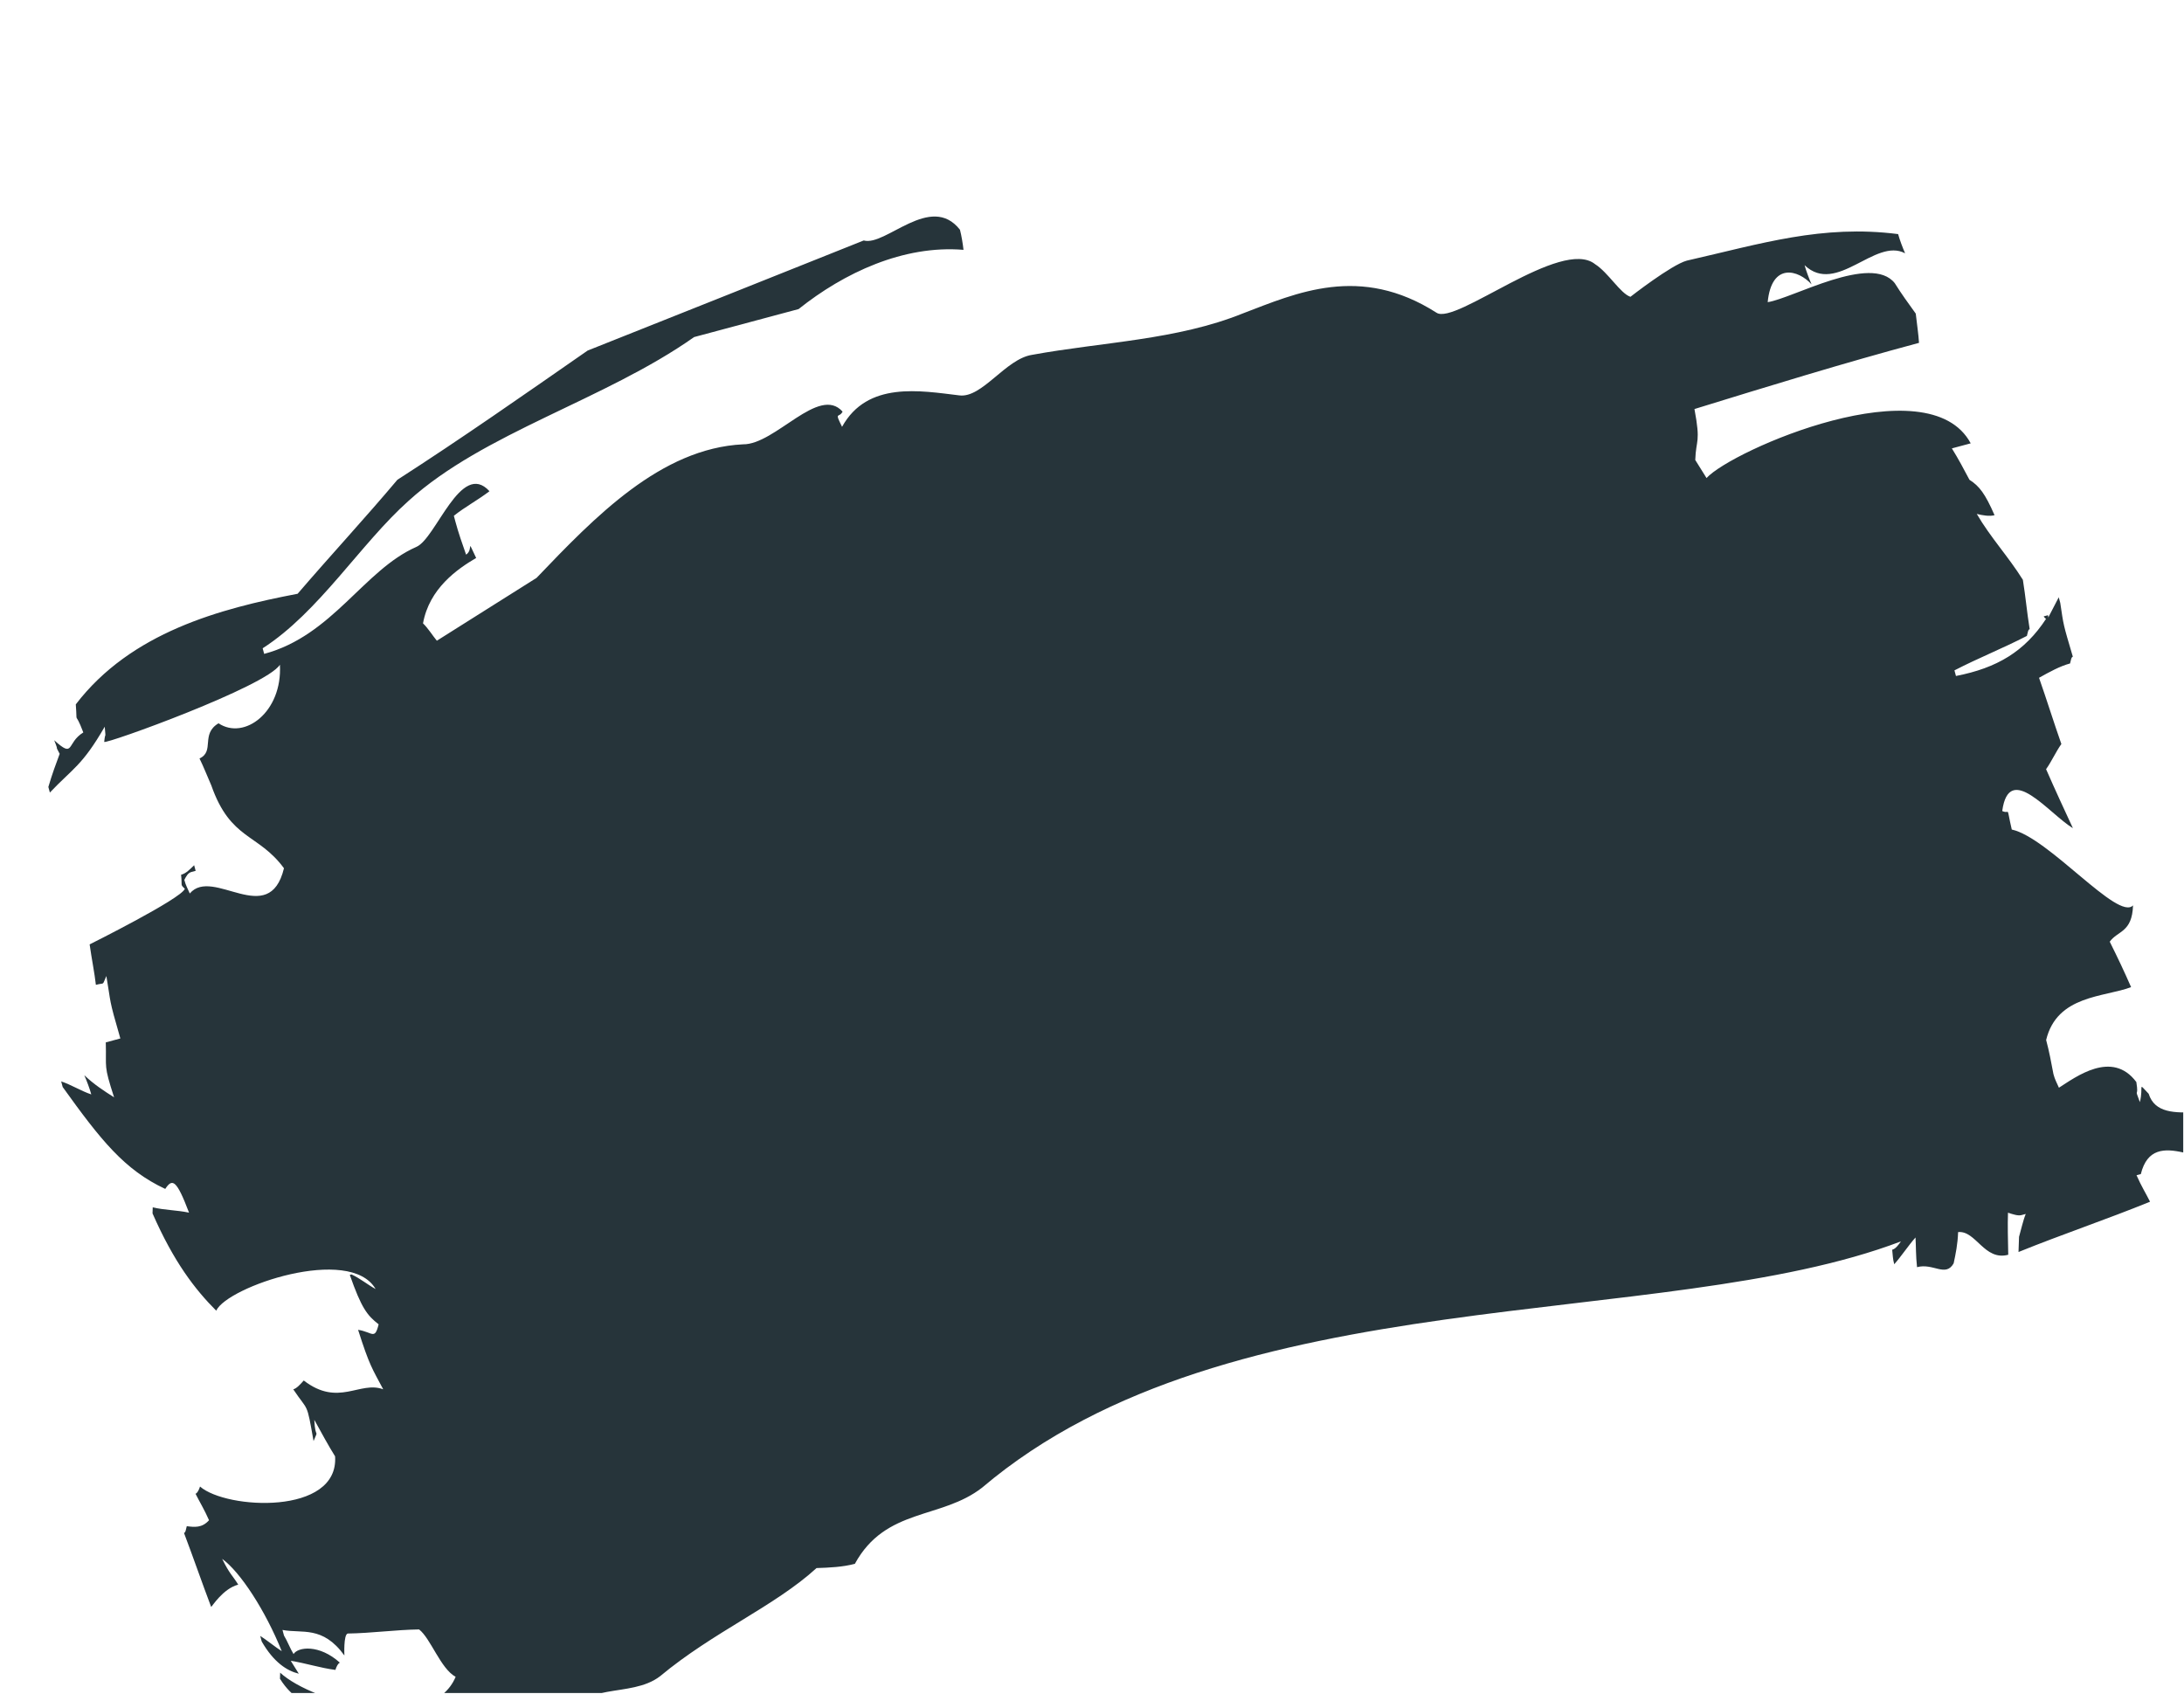 <svg width="254" height="197" viewBox="0 0 254 197" fill="none" xmlns="http://www.w3.org/2000/svg">
<g clip-path="url(#clip0_13_17926)">
<path fill-rule="evenodd" clip-rule="evenodd" d="M249.889 127.198C248.555 125.806 249.328 126.299 248.869 128.171C248.145 126.266 248.781 127.845 248.456 125.833C245.625 122.042 241.37 125.281 239.454 126.495C239.179 125.868 238.992 125.569 238.817 124.916C238.567 123.583 238.317 122.25 237.967 120.944C239.232 115.706 244.748 115.978 247.847 114.798C247.023 112.919 246.287 111.366 245.364 109.514C246.296 108.214 247.965 108.467 248.074 105.289C246.333 107.155 238.279 97.415 233.97 96.47C233.283 93.505 233.832 94.757 232.86 94.318C233.651 88.507 238.277 94.616 241.08 96.314C240.069 94.136 239.058 91.957 237.96 89.452C238.582 88.585 239.116 87.392 239.738 86.526C238.839 83.967 238.039 81.382 237.14 78.823C238.347 78.15 239.554 77.477 240.749 77.157C240.861 76.777 240.873 76.424 241.072 76.37C239.923 72.479 240.011 72.805 239.609 70.113C239.522 69.787 239.434 69.46 239.434 69.46C239.012 70.273 238.589 71.087 238.167 71.9C238.167 71.9 238.266 71.873 238.179 71.546C237.98 71.6 237.88 71.626 237.681 71.68C237.868 71.98 237.968 71.953 237.968 71.953C235.469 75.772 232.246 77.685 227.478 78.613C227.391 78.287 227.303 77.96 227.303 77.96C230.116 76.507 232.916 75.406 235.728 73.953C235.84 73.573 235.852 73.22 236.051 73.166C235.726 71.154 235.587 69.442 235.261 67.429C233.578 64.731 231.484 62.492 229.9 59.767C230.585 59.934 231.369 60.074 231.967 59.913C230.868 57.408 230.208 56.535 229.049 55.796C228.4 54.57 227.752 53.344 227.003 52.145C227.7 51.958 228.397 51.772 229.194 51.558C224.279 42.377 201.441 52.346 198.469 55.592C198.095 54.992 197.533 54.093 197.159 53.493C197.244 51.021 197.817 51.567 197.066 47.569C205.742 44.894 214.418 42.22 223.181 39.872C223.118 38.839 222.955 37.833 222.804 36.473C221.956 35.301 221.108 34.128 220.36 32.929C217.617 29.465 208.459 34.718 205.583 35.139C206.039 30.468 209.165 31.38 210.686 33.072C210.411 32.445 210.049 31.492 209.874 30.84C213.601 34.39 218.076 27.592 221.564 29.457C221.29 28.831 220.928 27.878 220.753 27.225C211.911 26.094 204.829 28.342 196.177 30.31C194.385 30.791 189.62 34.517 189.62 34.517C188.449 34.131 187.052 31.706 185.507 30.72C181.57 27.576 169.278 37.868 167.06 36.363C158.177 30.694 150.759 34.082 144.561 36.442C136.857 39.556 128.266 39.759 120.025 41.267C116.95 41.741 114.228 46.32 111.575 45.981C107.055 45.442 100.878 44.298 97.933 49.636C97.009 47.784 97.57 48.684 97.993 47.87C95.238 44.759 90.165 51.718 86.417 51.672C76.83 52.141 69.156 60.146 62.402 67.205C58.569 69.632 54.637 72.085 50.805 74.512C50.331 73.939 49.77 73.04 49.197 72.493C49.927 68.448 53.162 66.182 55.377 64.888C54.179 62.41 55.115 63.909 54.206 64.502C53.757 63.223 53.307 61.943 52.958 60.638C52.87 60.311 52.783 59.984 52.783 59.984C54.101 58.931 55.508 58.205 56.926 57.125C53.598 53.467 50.718 62.637 48.416 63.604C42.305 66.291 38.689 73.909 30.723 76.043C30.635 75.717 30.548 75.391 30.548 75.391C37.105 71.184 41.916 63.246 47.514 58.247C56.272 50.301 70.313 46.539 80.727 39.199C84.81 38.105 88.893 37.011 92.876 35.944C98.151 31.731 105.071 28.477 112.056 29.055C111.981 28.375 111.818 27.369 111.643 26.716C108.24 22.379 102.992 28.684 100.451 27.965C89.847 32.206 79.143 36.474 68.34 40.769C60.961 45.895 53.682 50.995 46.217 55.795C42.411 60.314 38.518 64.507 34.613 69.052C25.575 70.774 15.219 73.549 8.815 81.914C9.017 84.659 8.603 82.32 9.689 85.179C7.674 86.419 8.696 88.244 6.304 86.086C6.94 87.665 6.292 86.439 6.94 87.665C6.506 88.831 6.071 89.998 5.624 91.517C5.712 91.844 5.799 92.17 5.799 92.17C8.461 89.357 9.556 89.064 12.179 84.512C12.318 86.224 12.267 84.838 12.118 86.278C12.306 86.577 30.988 79.822 32.554 77.302C32.859 82.82 28.404 86.113 25.414 84.115C23.299 85.381 25.007 87.373 23.202 88.207C23.664 89.133 24.026 90.086 24.575 91.338C26.822 97.735 30.009 96.881 33.026 100.972C31.303 108.082 24.746 100.741 22.072 103.907C21.798 103.28 21.61 102.981 21.436 102.328C21.647 101.921 21.858 101.515 22.256 101.408C22.456 101.354 22.555 101.328 22.754 101.274C22.667 100.948 22.579 100.621 22.579 100.621C22.069 101.108 21.659 101.568 21.061 101.728C21.212 103.087 20.926 102.814 21.499 103.361C21.064 104.527 10.424 109.827 10.424 109.827C10.662 111.513 11 113.172 11.151 114.532C12.246 114.238 11.836 114.698 12.37 113.505C12.946 116.85 12.584 115.897 13.996 120.768C13.398 120.928 12.9 121.062 12.303 121.222C12.393 124.347 12.019 123.747 13.268 127.612C12.109 126.873 10.951 126.133 9.804 125.041C10.079 125.667 10.441 126.62 10.616 127.273C9.445 126.887 8.286 126.147 7.115 125.761C7.203 126.088 7.29 126.414 7.29 126.414C11.717 132.577 14.459 136.041 19.218 138.265C20.051 136.992 20.537 137.212 21.985 141.023C20.515 140.717 19.133 140.738 17.763 140.405C17.751 140.758 17.739 141.111 17.739 141.111C20.21 146.748 22.666 149.939 25.146 152.424C26.426 149.632 40.703 144.756 43.684 149.907C42.811 149.44 41.852 148.648 40.88 148.208C40.781 148.235 40.681 148.262 40.681 148.262C42.03 152.099 42.69 152.972 44.036 154.011C43.577 155.884 43.315 154.904 41.646 154.652C42.983 158.843 43.269 159.116 44.567 161.568C41.839 160.549 39.364 163.662 35.327 160.544C34.916 161.004 34.506 161.464 34.108 161.571C35.891 164.242 35.641 162.91 36.467 167.587C37.113 166.015 36.666 167.534 36.552 165.115C37.388 166.641 38.223 168.167 38.971 169.366C39.427 176.243 26.327 175.553 23.262 172.875C23.15 173.255 22.939 173.662 22.74 173.715C23.201 174.641 23.762 175.541 24.311 176.793C23.491 177.713 22.607 177.6 21.722 177.487C21.611 177.867 21.599 178.22 21.399 178.274C22.485 181.132 23.472 184.017 24.558 186.875C24.658 186.849 25.913 184.763 27.706 184.282C26.957 183.083 26.758 183.137 25.835 181.284C27.953 182.816 30.859 187.287 32.769 192.024C31.996 191.531 31.037 190.739 30.264 190.246C30.352 190.572 30.439 190.899 30.439 190.899C31.836 193.324 33.381 194.31 34.751 194.642C34.377 194.043 34.19 193.743 33.816 193.143C35.484 193.396 37.24 193.975 39.009 194.201C39.12 193.822 39.332 193.415 39.531 193.362C37.138 191.203 34.661 191.517 34.139 192.357C33.764 191.757 33.402 190.805 33.028 190.205C32.941 189.878 32.853 189.552 32.853 189.552C35.107 189.998 37.509 189.004 40.053 192.522C40.053 192.522 39.938 190.103 40.436 189.97C43.2 189.929 45.977 189.535 48.741 189.494C50.087 190.533 51.248 194.071 52.992 195.004C50.197 201.701 36.41 198.047 32.584 194.523C32.572 194.876 32.56 195.229 32.56 195.229C34.057 197.628 35.439 197.608 36.935 200.006C35.366 199.727 33.809 199.094 32.24 198.815C32.765 200.774 33.202 202.406 33.727 204.365C38.148 204.93 41.316 210.38 45.387 209.639C44.515 209.173 43.555 208.38 42.584 207.941C42.384 207.994 42.285 208.021 42.086 208.074C43.924 203.383 49.282 208.245 50.864 208.172C50.577 207.899 50.191 207.652 49.992 207.706C50.701 207.166 51.41 206.626 52.207 206.412C52.119 206.086 52.032 205.759 52.032 205.759C48.284 205.714 44.536 205.668 40.601 205.323C42.991 204.682 45.381 204.042 47.771 203.401C53.945 201.747 58.973 199 65.521 197.945C63.161 203.477 53.668 198.322 52.406 206.359C55.653 203.739 58.305 204.078 62.379 206.136C62.43 207.522 62.481 208.908 62.433 210.321C63.341 209.727 67.43 214.231 67.587 209.64C66.018 209.36 64.636 209.381 63.067 209.101C62.979 208.775 62.892 208.448 62.892 208.448C63.151 206.629 65.541 205.989 66.561 205.015C66.724 206.022 66.887 207.028 67.237 208.334C69.724 204.868 72.352 205.913 75.08 206.932C75.252 204.786 75.337 202.314 75.609 200.142C75.521 199.815 75.434 199.489 75.434 199.489C74.477 201.495 74.329 202.934 73.098 204.314C72.835 203.334 72.573 202.355 72.223 201.049C70.355 200.849 68.575 200.977 66.806 200.751C66.519 200.477 66.332 200.178 66.133 200.231C67.286 195.373 73.327 197.603 76.774 194.93C82.969 189.771 90.076 186.817 94.965 182.357C96.446 182.31 98.028 182.237 99.422 181.863C103.001 175.305 109.465 176.723 114.23 172.996C143.191 148.439 193.189 154.988 221.082 144.365C220.771 144.799 220.46 145.232 220.062 145.338C220.137 146.018 220.125 146.371 220.3 147.024C221.121 146.105 221.954 144.832 222.774 143.912C222.838 144.945 222.801 146.004 222.952 147.363C224.844 146.856 226.265 148.575 227.21 146.922C227.446 145.81 227.681 144.697 227.729 143.284C229.809 143.077 230.771 146.668 233.559 145.921C233.52 144.182 233.481 142.443 233.529 141.03C234.115 141.223 234.7 141.416 235.098 141.309C235.298 141.256 235.397 141.229 235.596 141.176C235.273 141.962 235.038 143.075 234.815 143.835C234.79 144.541 234.778 144.895 234.754 145.601C239.857 143.534 245.047 141.793 250.051 139.752C249.589 138.826 249.028 137.927 248.479 136.674C248.678 136.621 248.778 136.594 248.977 136.541C250.465 130.543 256.97 136.499 260.193 134.585C260.269 135.265 260.257 135.618 260.432 136.271C260.643 135.865 260.854 135.458 261.252 135.351C261.165 135.025 261.077 134.698 261.077 134.698C260.878 134.752 260.679 134.805 260.48 134.858C260.99 134.372 261.5 133.885 261.835 132.746C261.859 132.039 262.07 131.633 262.095 130.926C259.264 127.136 251.313 131.716 249.889 127.198Z" fill="#26343A"/>
</g>
<defs>
<clipPath id="clip0_13_17926">
<rect width="253.82" height="196.385" fill="white" transform="translate(0.09 0.501)"/>
</clipPath>
</defs>
</svg>
